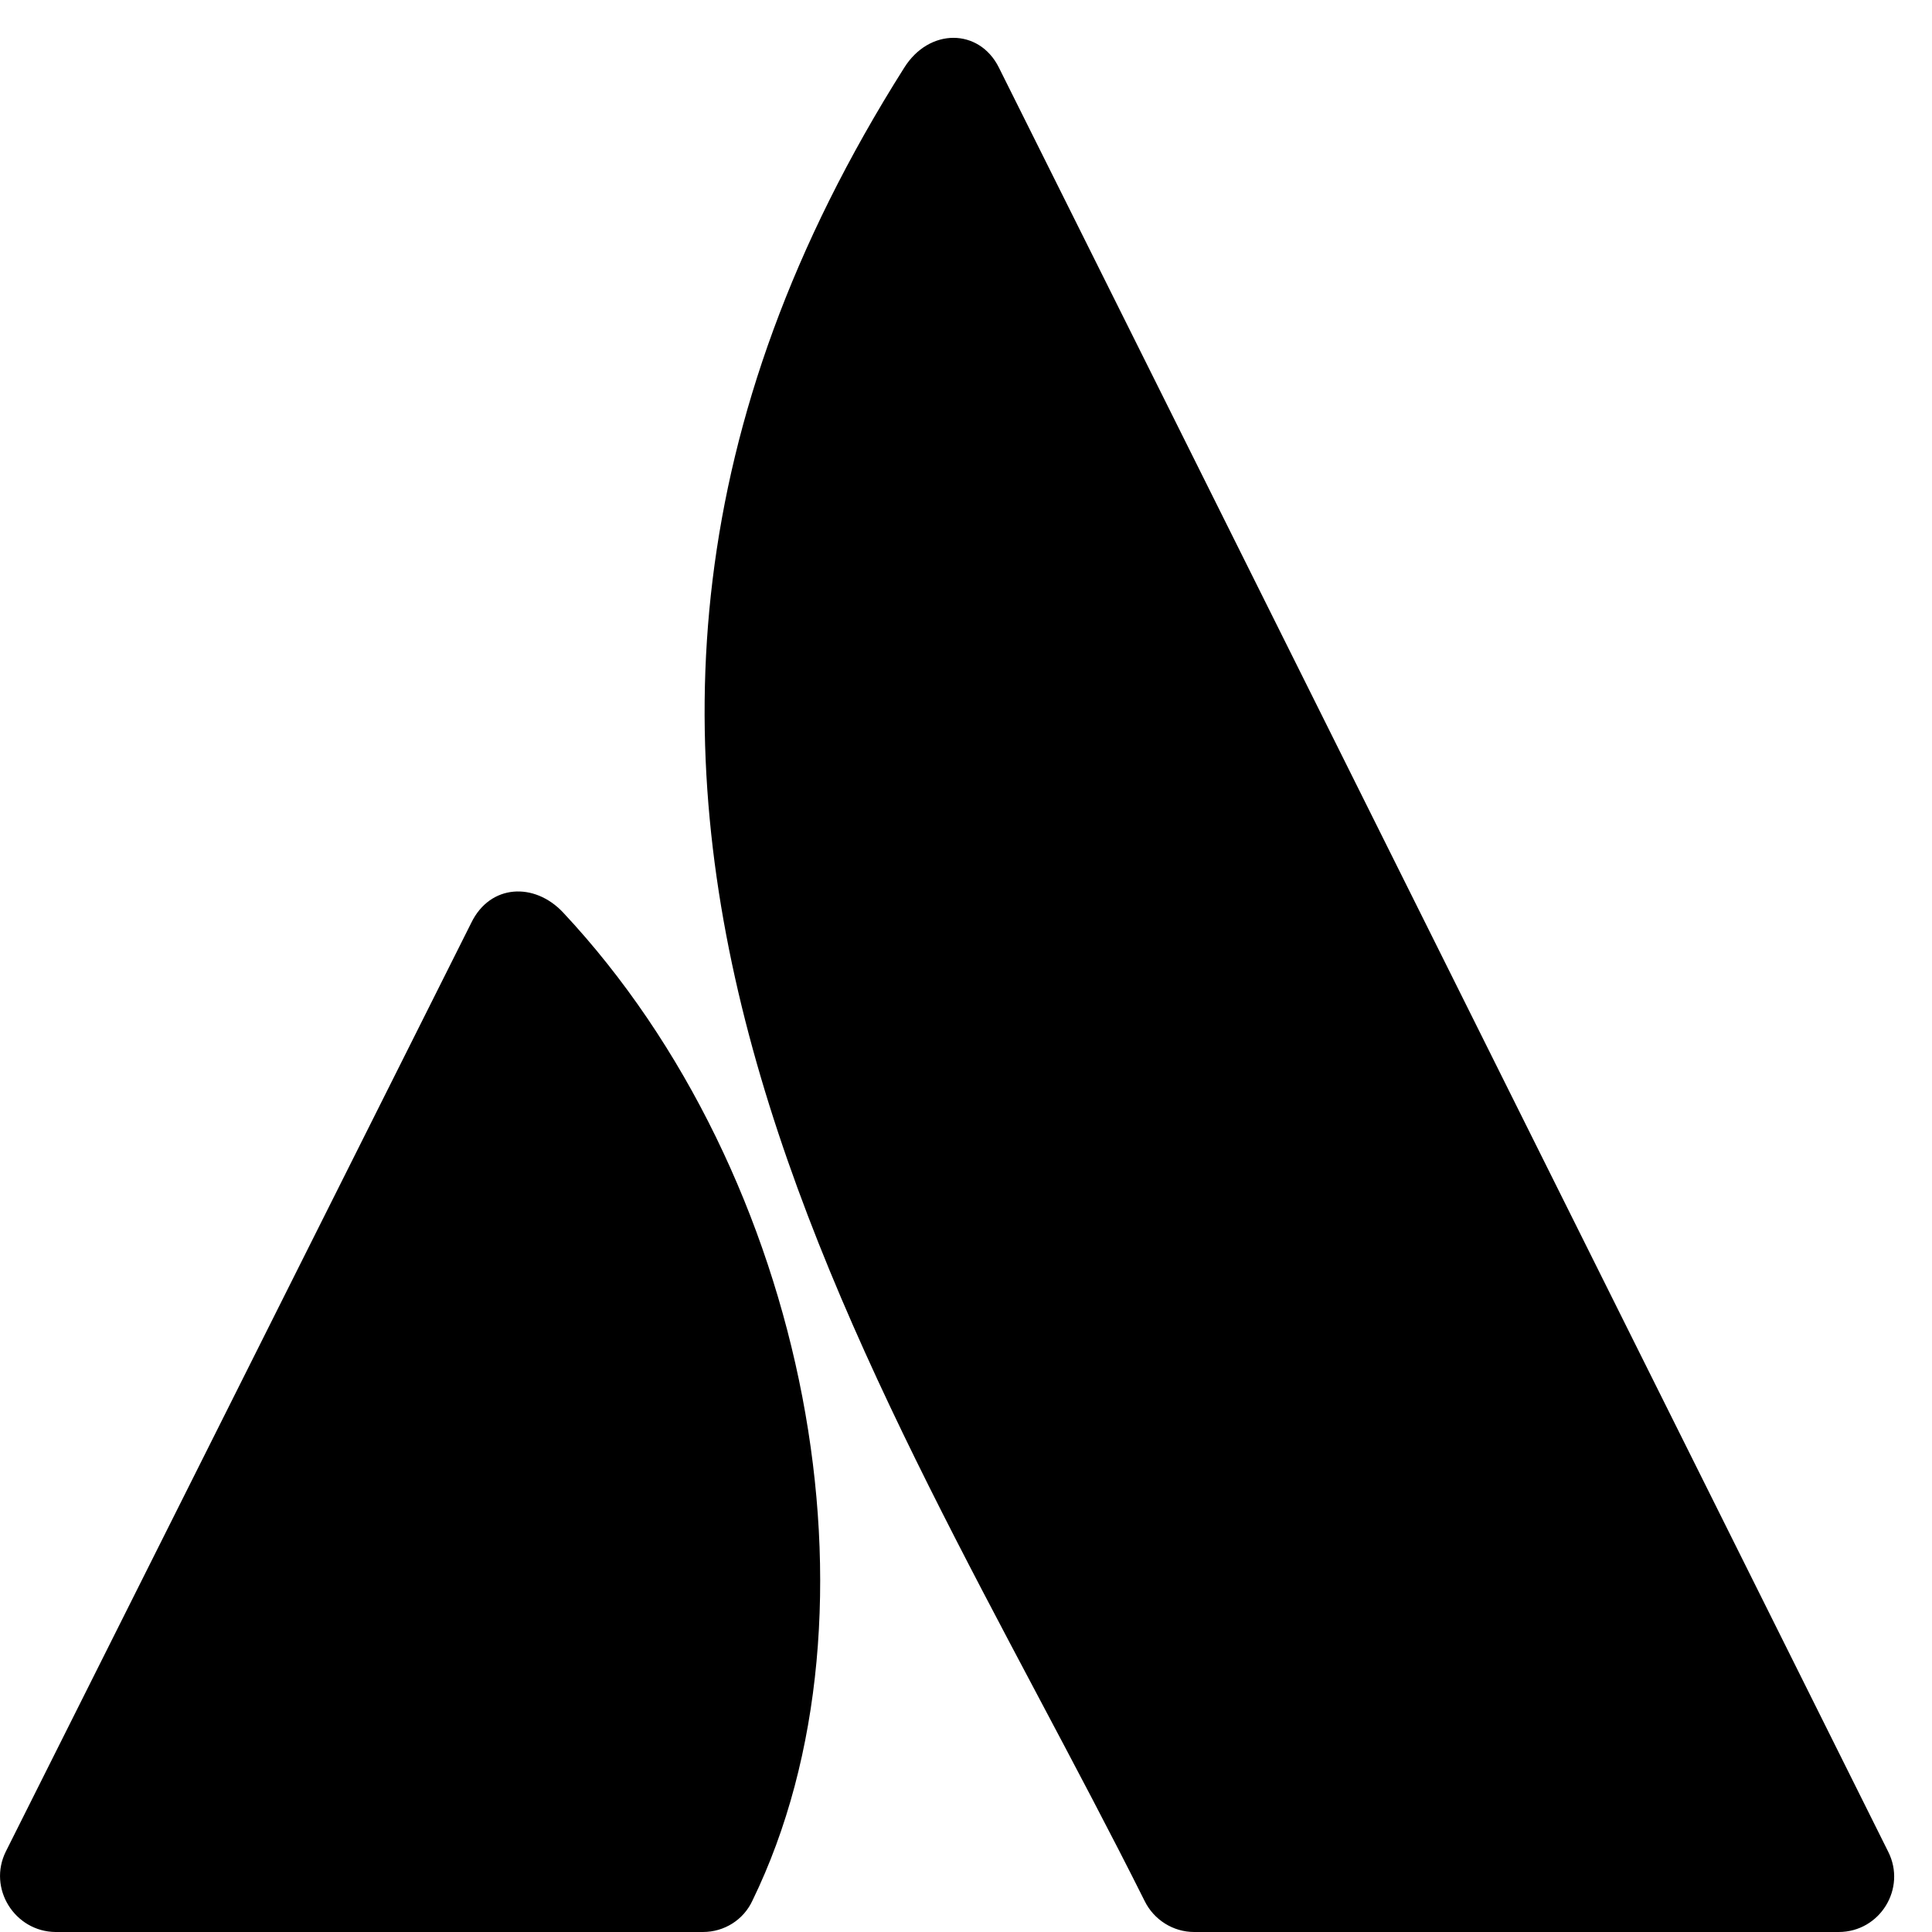 ﻿<?xml version="1.0" encoding="utf-8"?>
<svg version="1.1" xmlns:xlink="http://www.w3.org/1999/xlink" width="51px" height="51px" xmlns="http://www.w3.org/2000/svg">
  <defs>
    <pattern id="BGPattern" patternUnits="userSpaceOnUse" alignment="0 0" imageRepeat="None" />
    <mask fill="white" id="Clip656">
      <path d="M 19.863 50.17  C 23.564 42.572  21.338 31  14.863 24.086  C 14.111 23.285  12.939 23.334  12.441 24.359  L 0.156 48.871  C -0.332 49.848  0.391 50.99  1.465 51  L 18.555 51  C 19.121 51  19.629 50.678  19.863 50.17  Z M 26.367 1.781  C 25.85 0.746  24.531 0.727  23.867 1.791  C 11.924 20.678  23.037 35.834  30.215 50.18  C 30.459 50.678  30.967 51  31.523 51  L 48.535 51  C 49.629 51  50.332 49.848  49.844 48.881  C 49.844 48.881  26.943 2.924  26.367 1.781  Z " fill-rule="evenodd" />
    </mask>
  </defs>
  <g>
    <path d="M 19.863 50.17  C 23.564 42.572  21.338 31  14.863 24.086  C 14.111 23.285  12.939 23.334  12.441 24.359  L 0.156 48.871  C -0.332 49.848  0.391 50.99  1.465 51  L 18.555 51  C 19.121 51  19.629 50.678  19.863 50.17  Z M 26.367 1.781  C 25.85 0.746  24.531 0.727  23.867 1.791  C 11.924 20.678  23.037 35.834  30.215 50.18  C 30.459 50.678  30.967 51  31.523 51  L 48.535 51  C 49.629 51  50.332 49.848  49.844 48.881  C 49.844 48.881  26.943 2.924  26.367 1.781  Z " fill-rule="nonzero" fill="rgba(0, 0, 0, 1)" stroke="none" class="fill" />
    <path d="M 19.863 50.17  C 23.564 42.572  21.338 31  14.863 24.086  C 14.111 23.285  12.939 23.334  12.441 24.359  L 0.156 48.871  C -0.332 49.848  0.391 50.99  1.465 51  L 18.555 51  C 19.121 51  19.629 50.678  19.863 50.17  Z " stroke-width="0" stroke-dasharray="0" stroke="rgba(255, 255, 255, 0)" fill="none" class="stroke" mask="url(#Clip656)" />
    <path d="M 26.367 1.781  C 25.85 0.746  24.531 0.727  23.867 1.791  C 11.924 20.678  23.037 35.834  30.215 50.18  C 30.459 50.678  30.967 51  31.523 51  L 48.535 51  C 49.629 51  50.332 49.848  49.844 48.881  C 49.844 48.881  26.943 2.924  26.367 1.781  Z " stroke-width="0" stroke-dasharray="0" stroke="rgba(255, 255, 255, 0)" fill="none" class="stroke" mask="url(#Clip656)" />
  </g>
</svg>